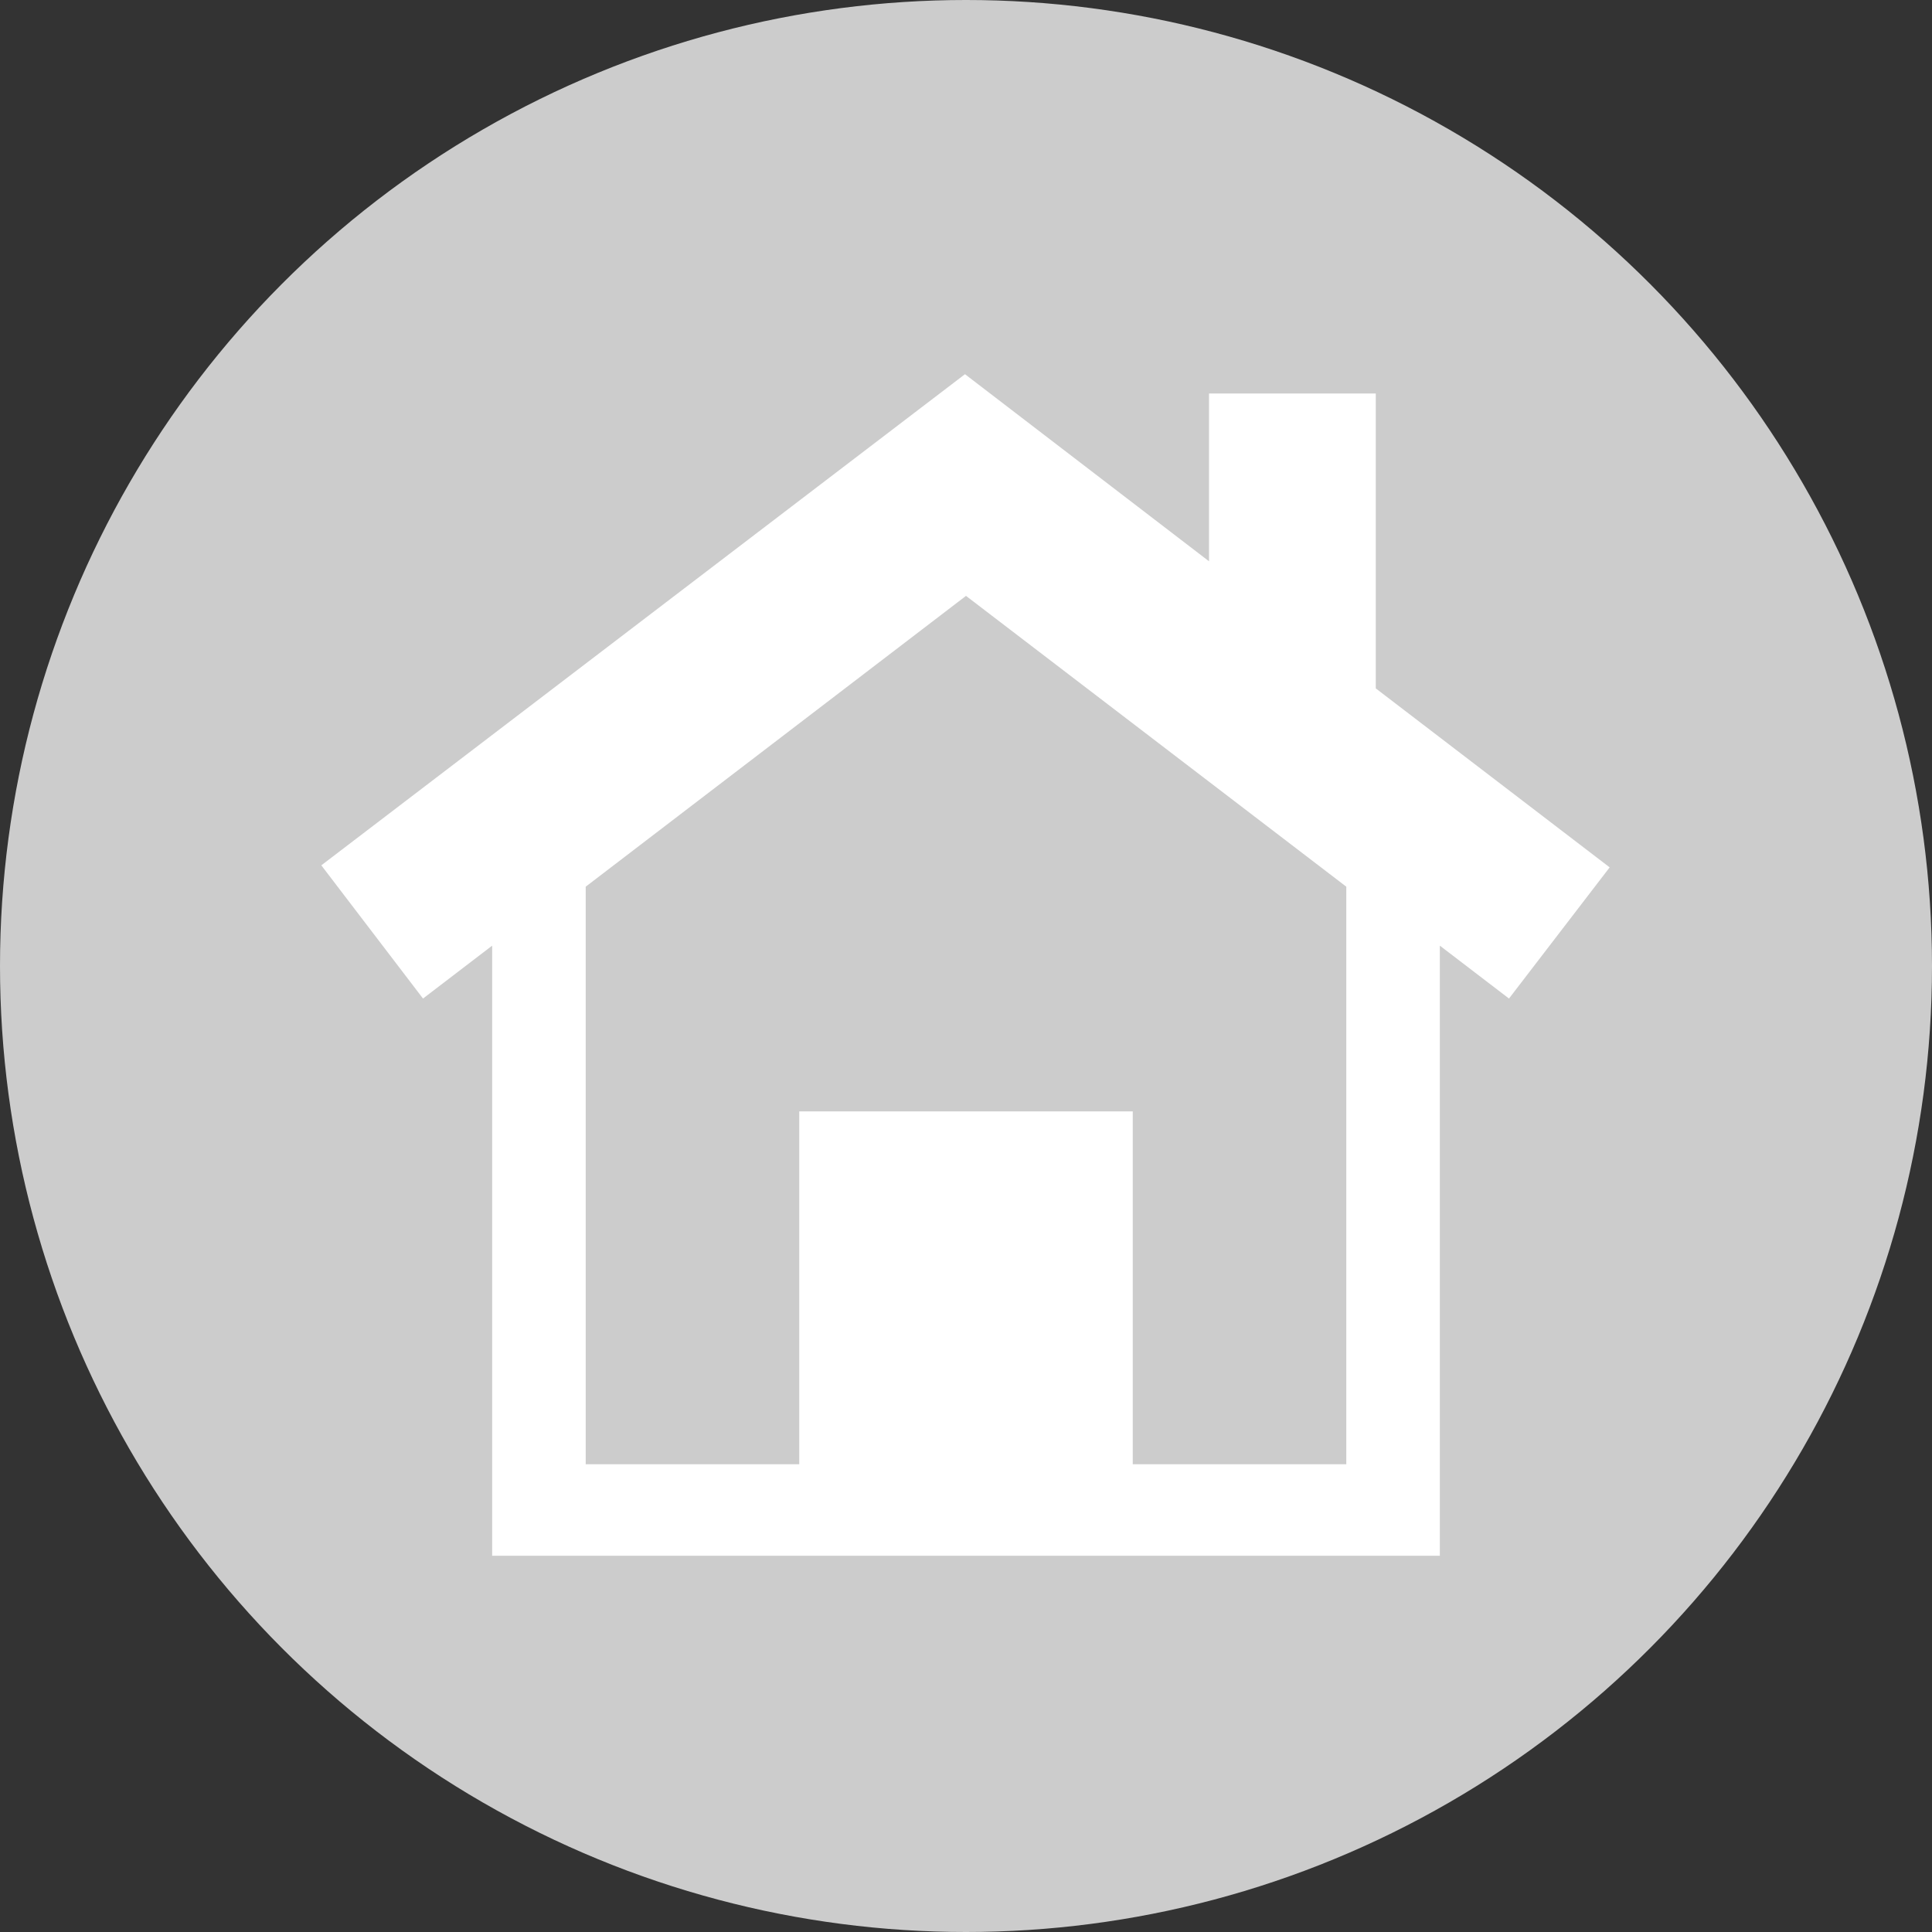 <?xml version="1.0" encoding="utf-8"?>
<!-- Generator: Adobe Illustrator 17.1.0, SVG Export Plug-In . SVG Version: 6.00 Build 0)  -->
<!DOCTYPE svg PUBLIC "-//W3C//DTD SVG 1.1//EN" "http://www.w3.org/Graphics/SVG/1.1/DTD/svg11.dtd">
<svg version="1.1" id="Capa_1" xmlns="http://www.w3.org/2000/svg" xmlns:xlink="http://www.w3.org/1999/xlink" x="0px" y="0px"
	 viewBox="145 225 190 190" enable-background="new 145 225 190 190" xml:space="preserve">
<rect x="145" y="225" width="190" height="190" fill="#333333" stroke="none"/>
<g>
	<circle fill="#CCCCCC" cx="240" cy="320" r="95"/>
	<g id="Inicio">
		<path fill="#FFFFFF" d="M303.3,310.3l-23-17.6v-29h-16.4v16.5l-24-18.4l-63.3,48.3l10,13.1l6.8-5.2v60h93.2v-60l6.8,5.2
			L303.3,310.3z M277.4,369h-21v-34.7h-32.8V369h-21v-56.8l37.4-28.6l37.4,28.6V369z"/>
	</g>
</g>
</svg>
